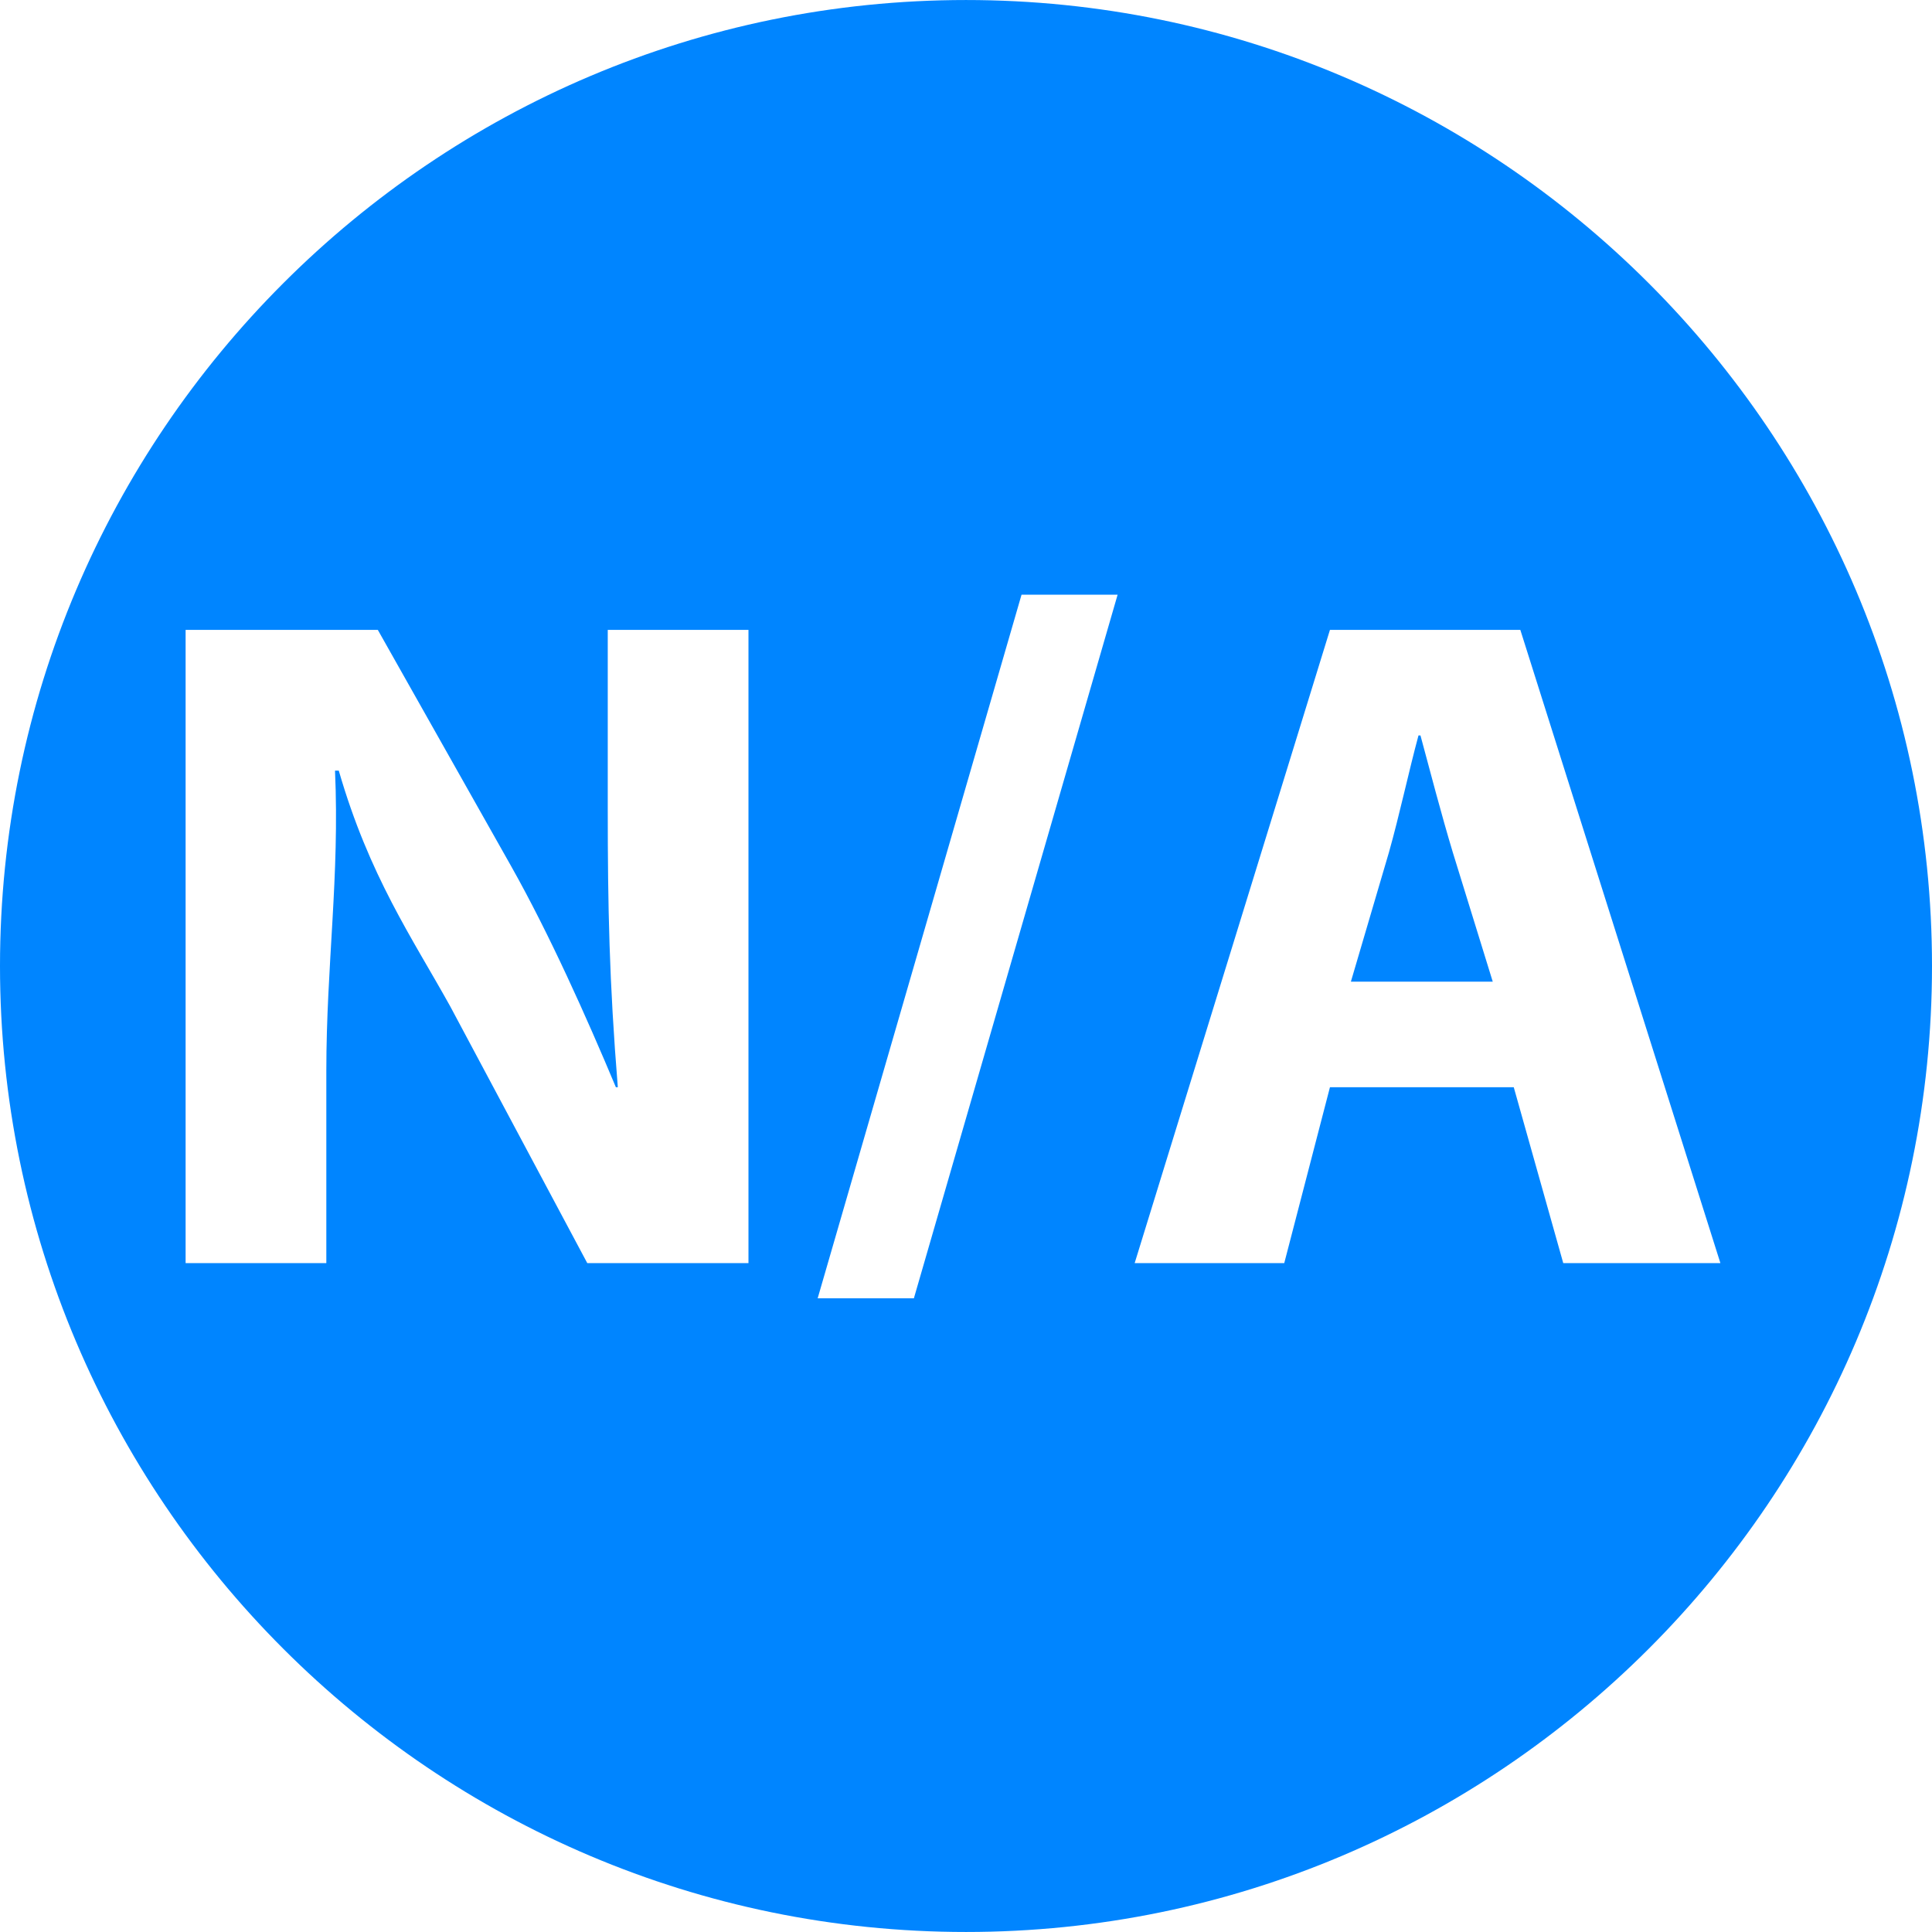 <svg height="64px" width="64px" version="1.1" id="Capa_1" xmlns="http://www.w3.org/2000/svg" xmlns:xlink="http://www.w3.org/1999/xlink" viewBox="0 0 298.708 298.708" xml:space="preserve" fill="#0085ff"><g id="SVGRepo_bgCarrier" stroke-width="0"></g><g id="SVGRepo_tracerCarrier" stroke-linecap="round" stroke-linejoin="round"></g><g id="SVGRepo_iconCarrier"> <g> <path style="fill:#0085ff;" d="M149.357,0.003C66.993,0.003,0,66.996,0,149.354c0,82.353,66.998,149.351,149.357,149.351 s149.351-66.998,149.351-149.351C298.708,66.996,231.71,0.003,149.357,0.003z M115.722,195.292H90.8l-21.191-39.7 c-5.885-10.601-12.515-20.13-17.231-36.447h-0.582c0.729,16.317-1.343,30.209-1.343,46.401v29.746H28.697V97.389h29.719 l20.614,36.534c5.891,10.454,11.634,23.296,16.192,34.174h0.299c-1.327-16.317-1.556-28.017-1.556-43.028V97.389h21.756V195.292z M141.296,200.731H126.42L157.94,91.95h14.854L141.296,200.731z M241.696,195.292l-7.653-27.195h-28.419l-7.065,27.195h-23.127 l30.192-97.903h29.436l30.932,97.903H241.696z M219.619,113.706h-0.305c-1.474,5.439-2.948,12.341-4.569,18.074l-5.885,19.999 h21.936l-6.179-19.999C222.844,125.901,221.087,119.145,219.619,113.706z"></path> </g> </g></svg>